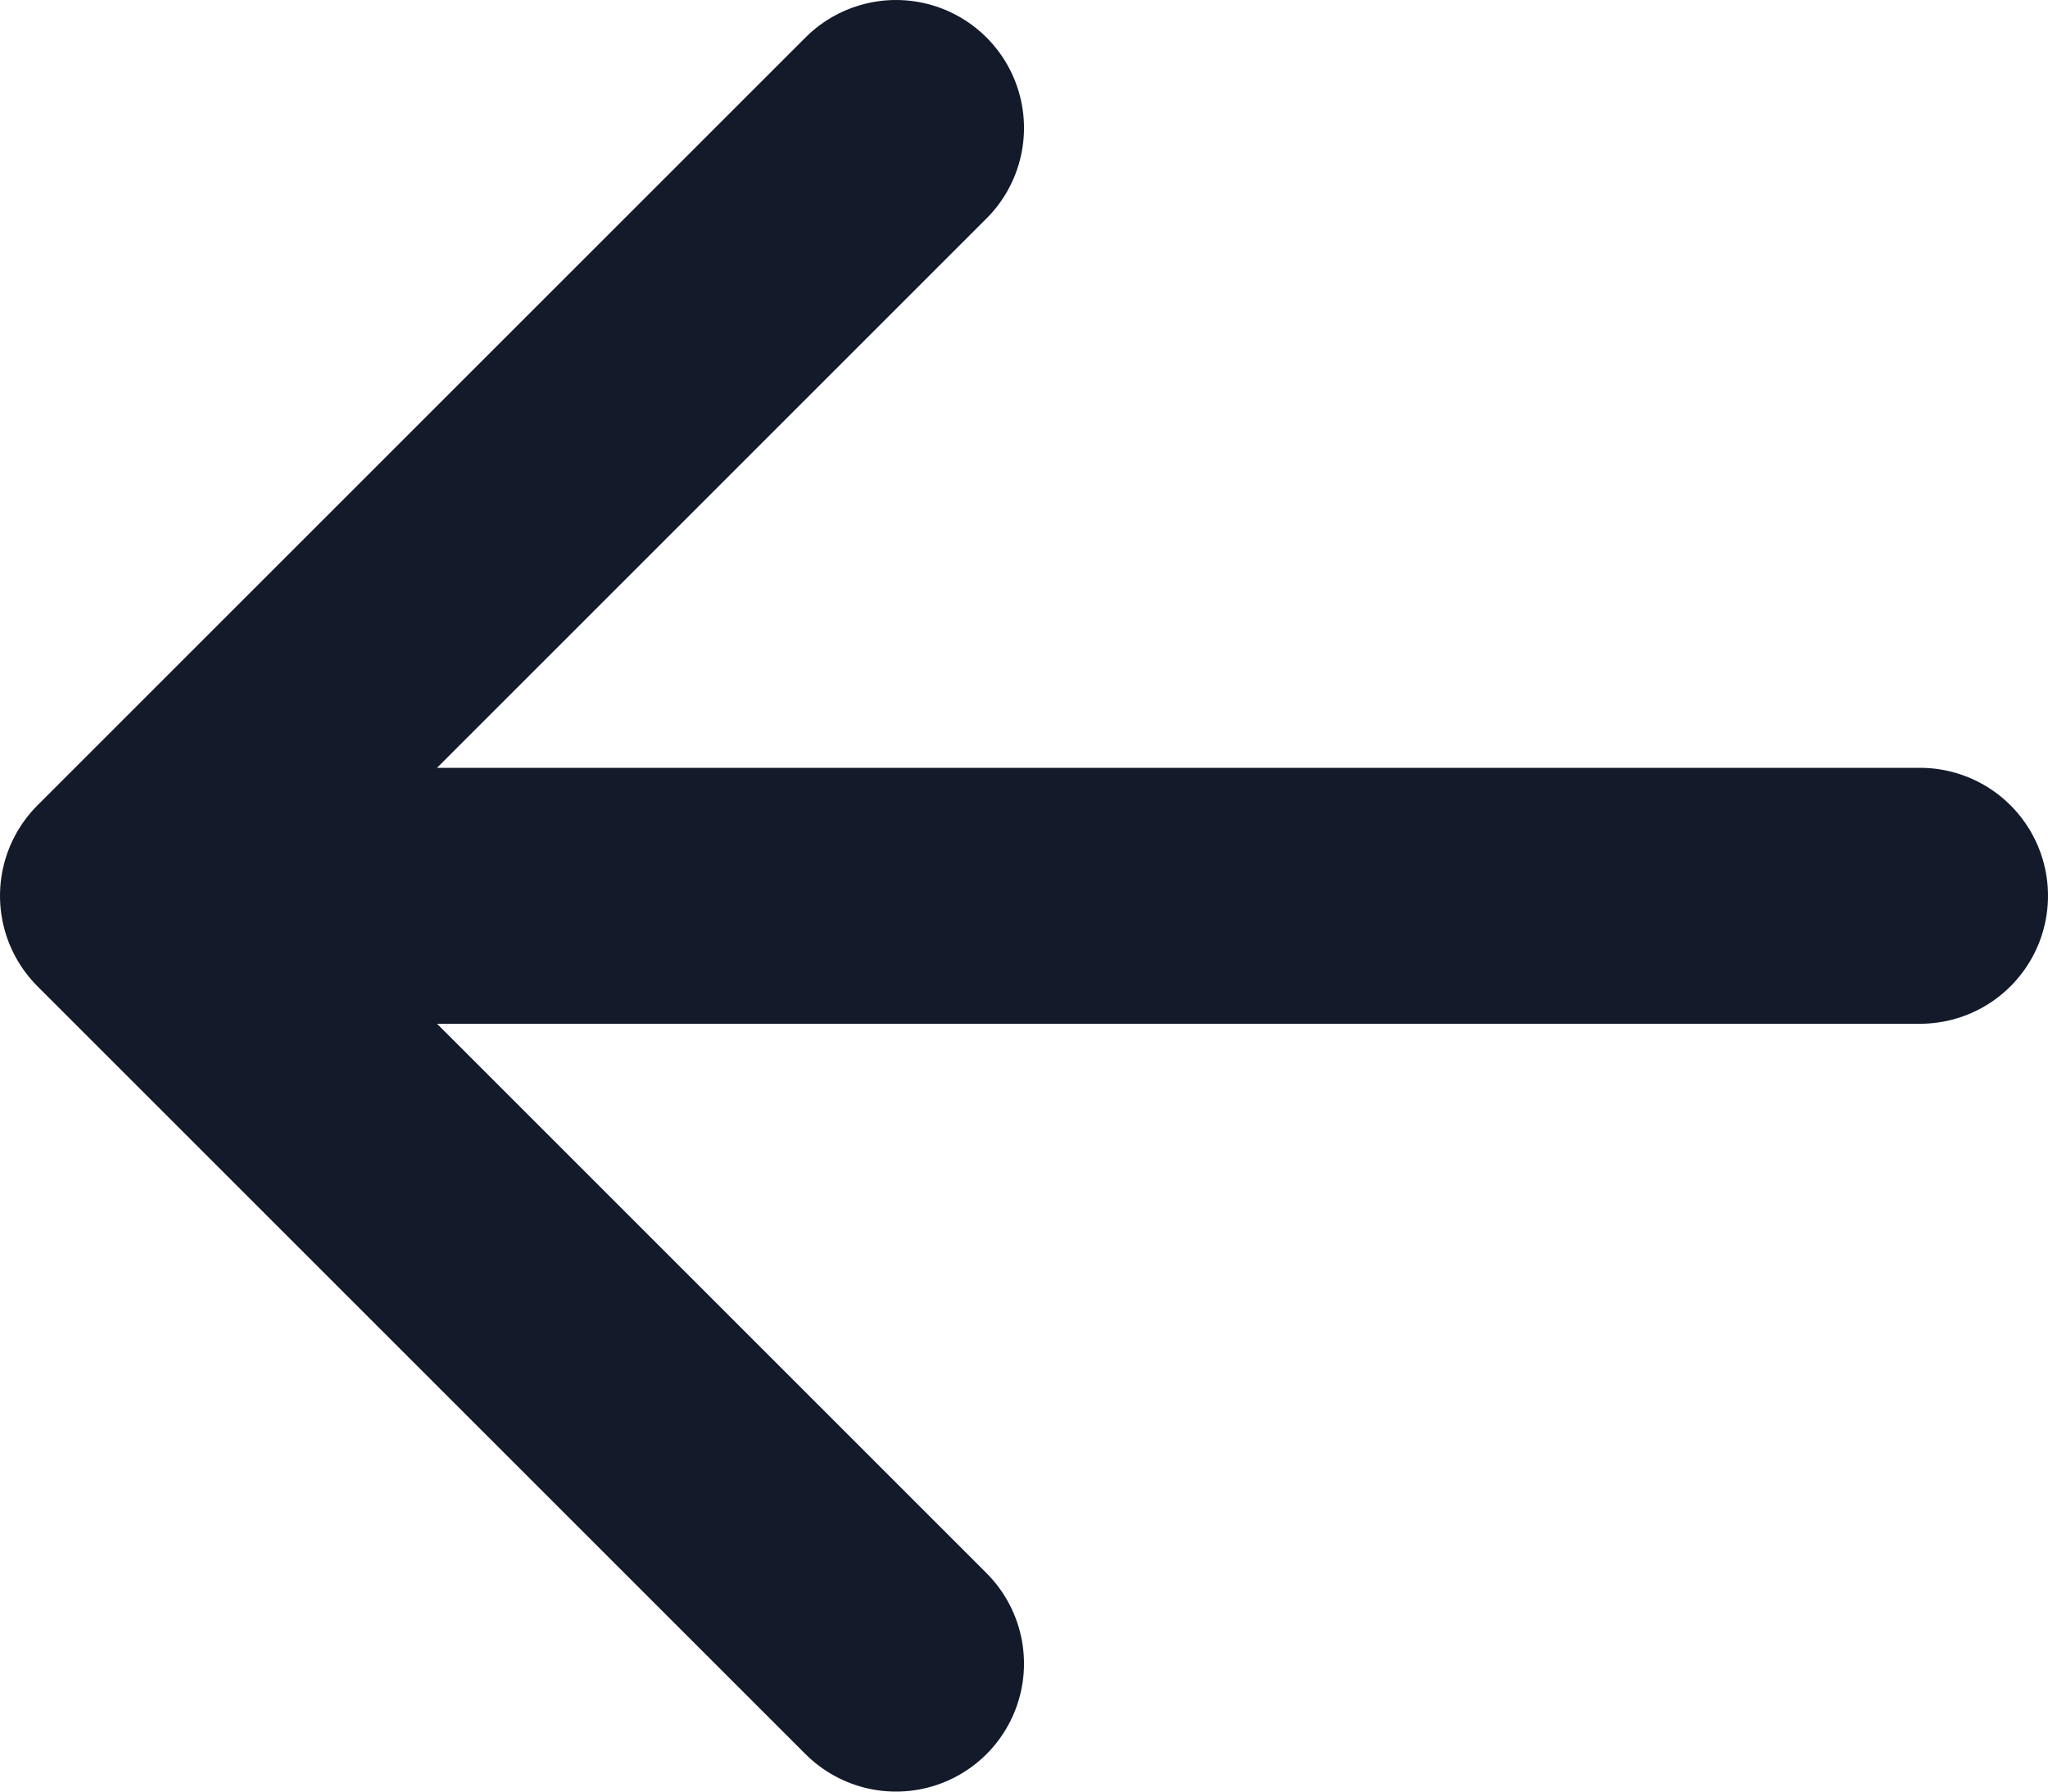 <svg width="16" height="14" viewBox="0 0 16 14" fill="none" xmlns="http://www.w3.org/2000/svg">
<path d="M1 7H15M1 7L7 1M1 7L7 13" stroke="#131A29" stroke-width="2" stroke-linecap="round" stroke-linejoin="round"/>
</svg>
